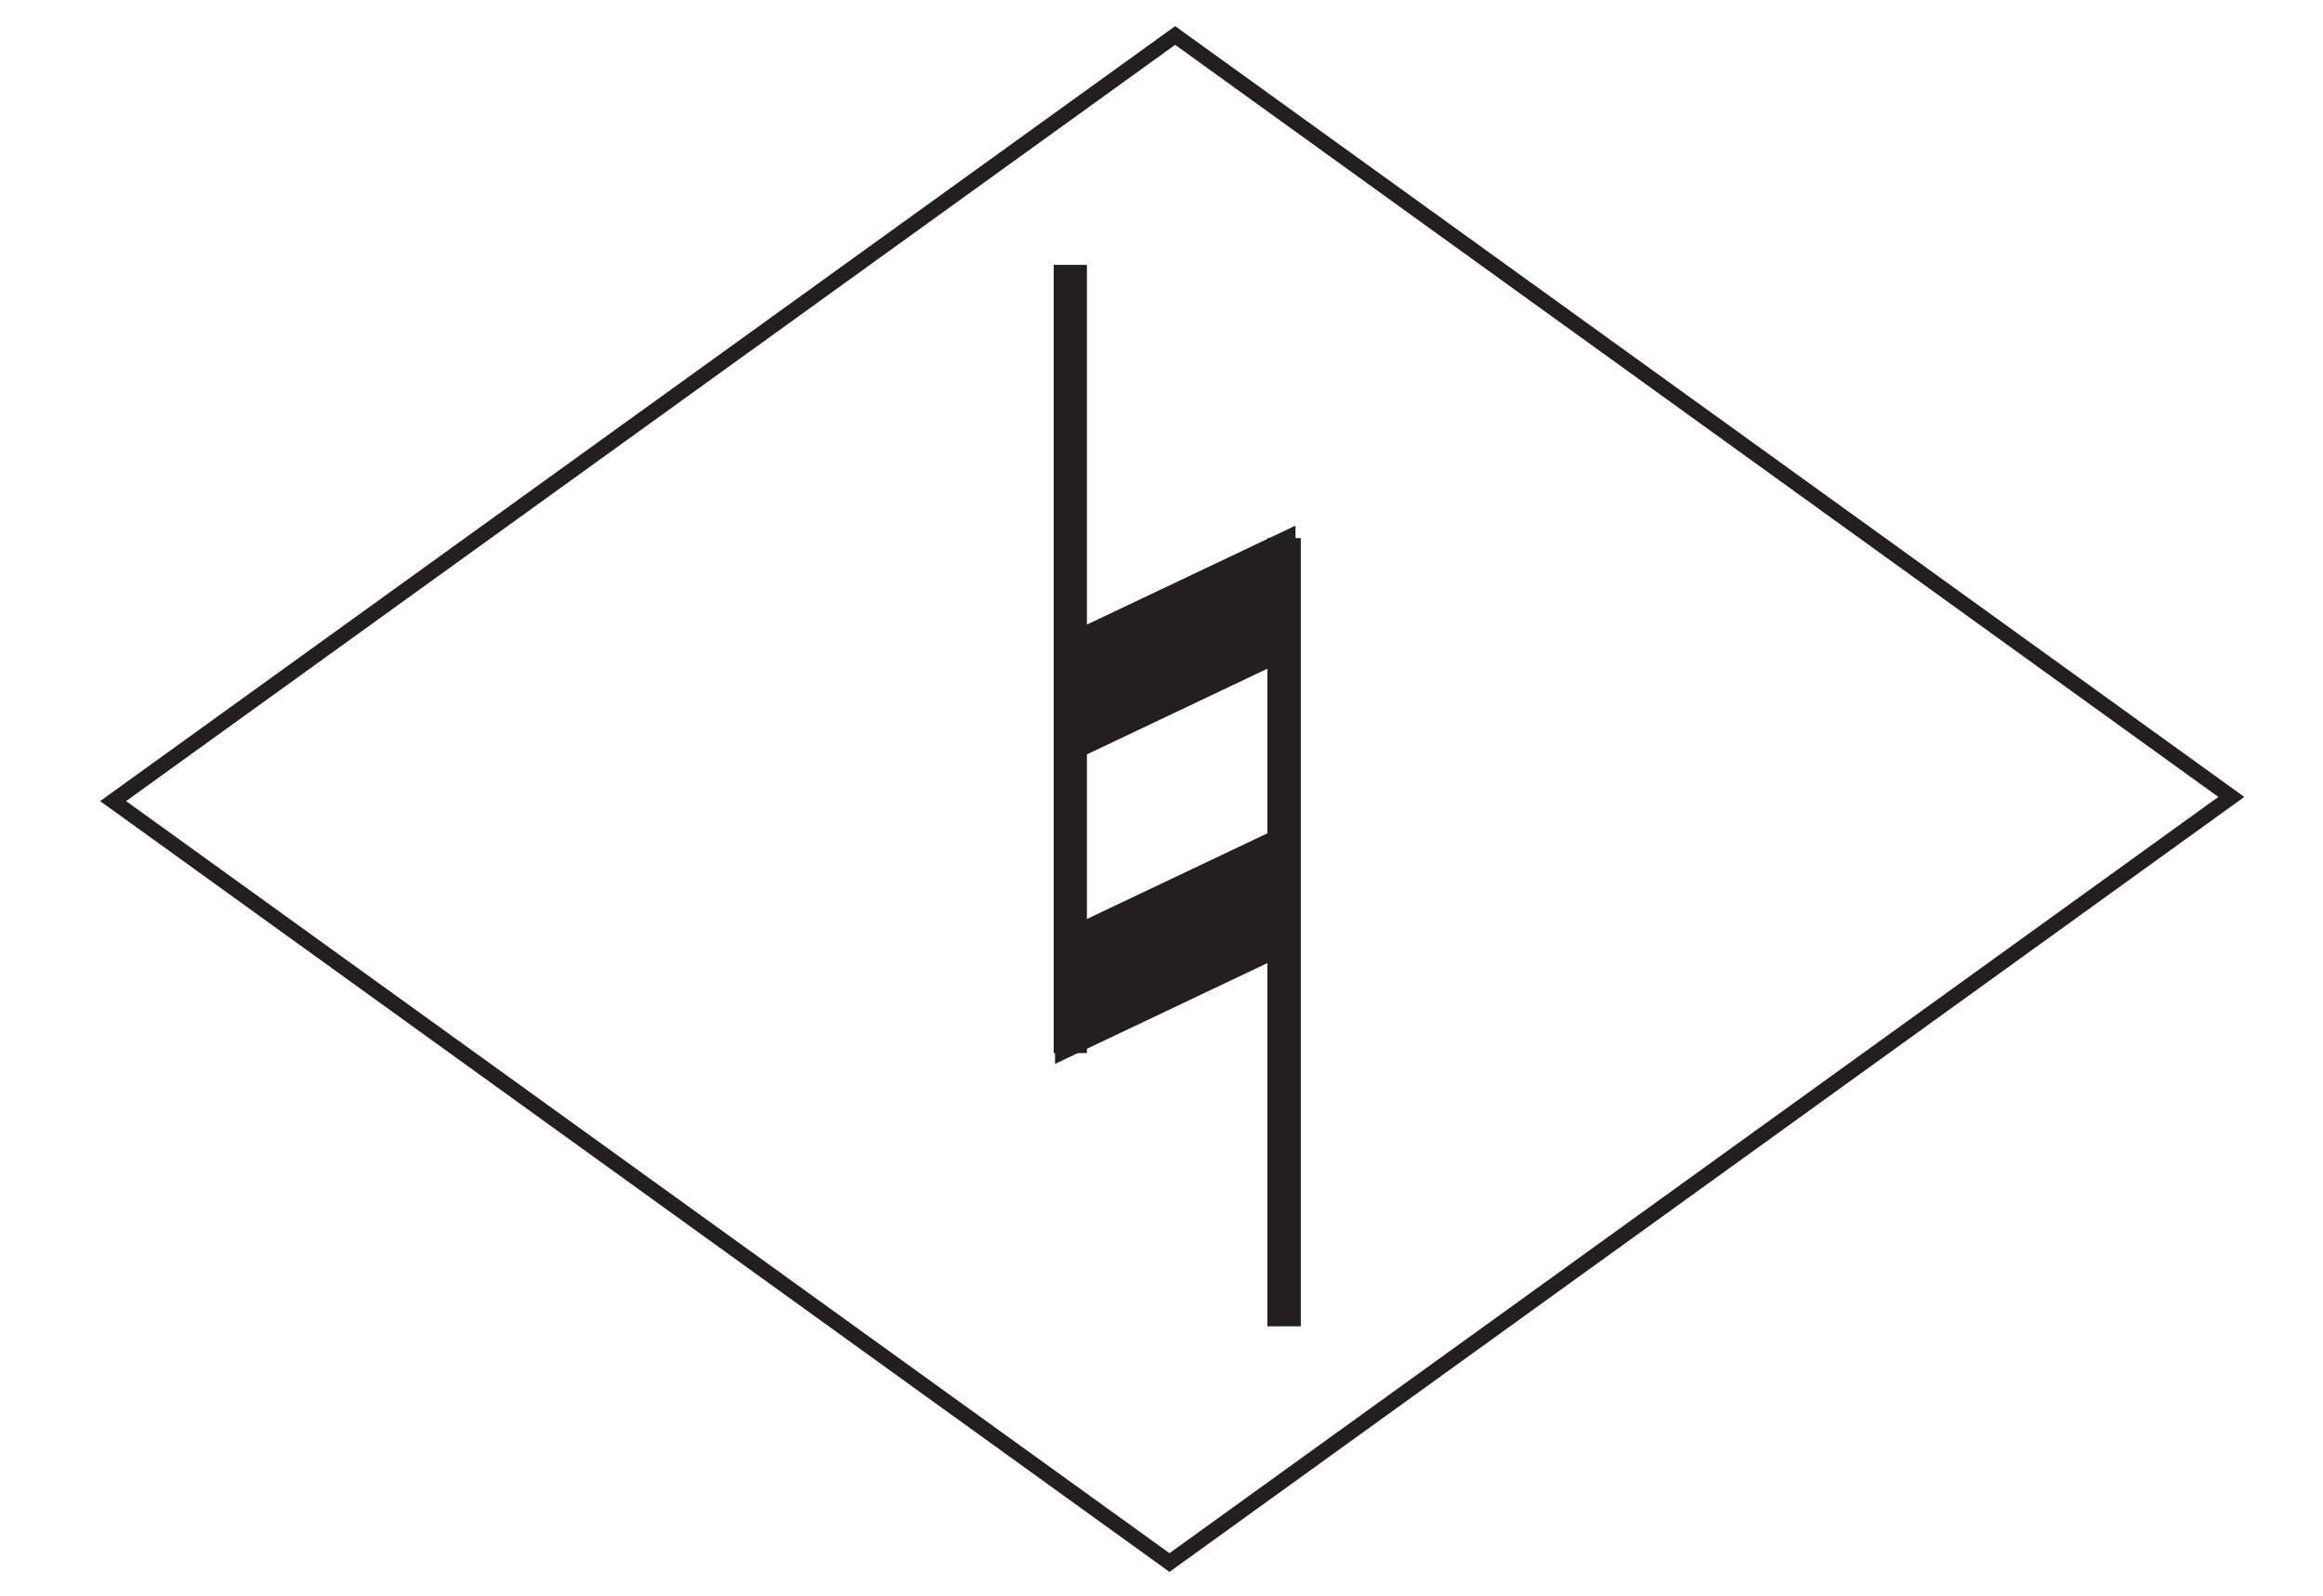 <svg version="1.2" xmlns="http://www.w3.org/2000/svg" viewBox="0 0 1224 841" width="1224" height="841">
	<title>Natural Logo</title>
	<style>
		.s0 { fill: none;stroke: #231f20;stroke-miterlimit:10;stroke-width: 8 } 
		.s1 { fill: #231f20 } 
	</style>
	<g id="Layer 1">
		<path id="&lt;Path&gt;" class="s0" d="m616.2 823.5l-556.6-401.3 559.6-403.5 556.5 401.3z"/>
		<path id="&lt;Path&gt;" class="s1" d="m682.6 345.4l-120.7 57.3v-68.4l120.7-57.3z"/>
		<path id="&lt;Path&gt;" class="s1" d="m572.7 555h-17.5v-415.4h17.5z"/>
		<path id="&lt;Path&gt;" class="s1" d="m676.6 503.4l-120.7 57.3v-68.4l120.7-57.3z"/>
		<path id="&lt;Path&gt;" class="s1" d="m685.4 699h-17.6v-415.4h17.6z"/>
	</g>
</svg>